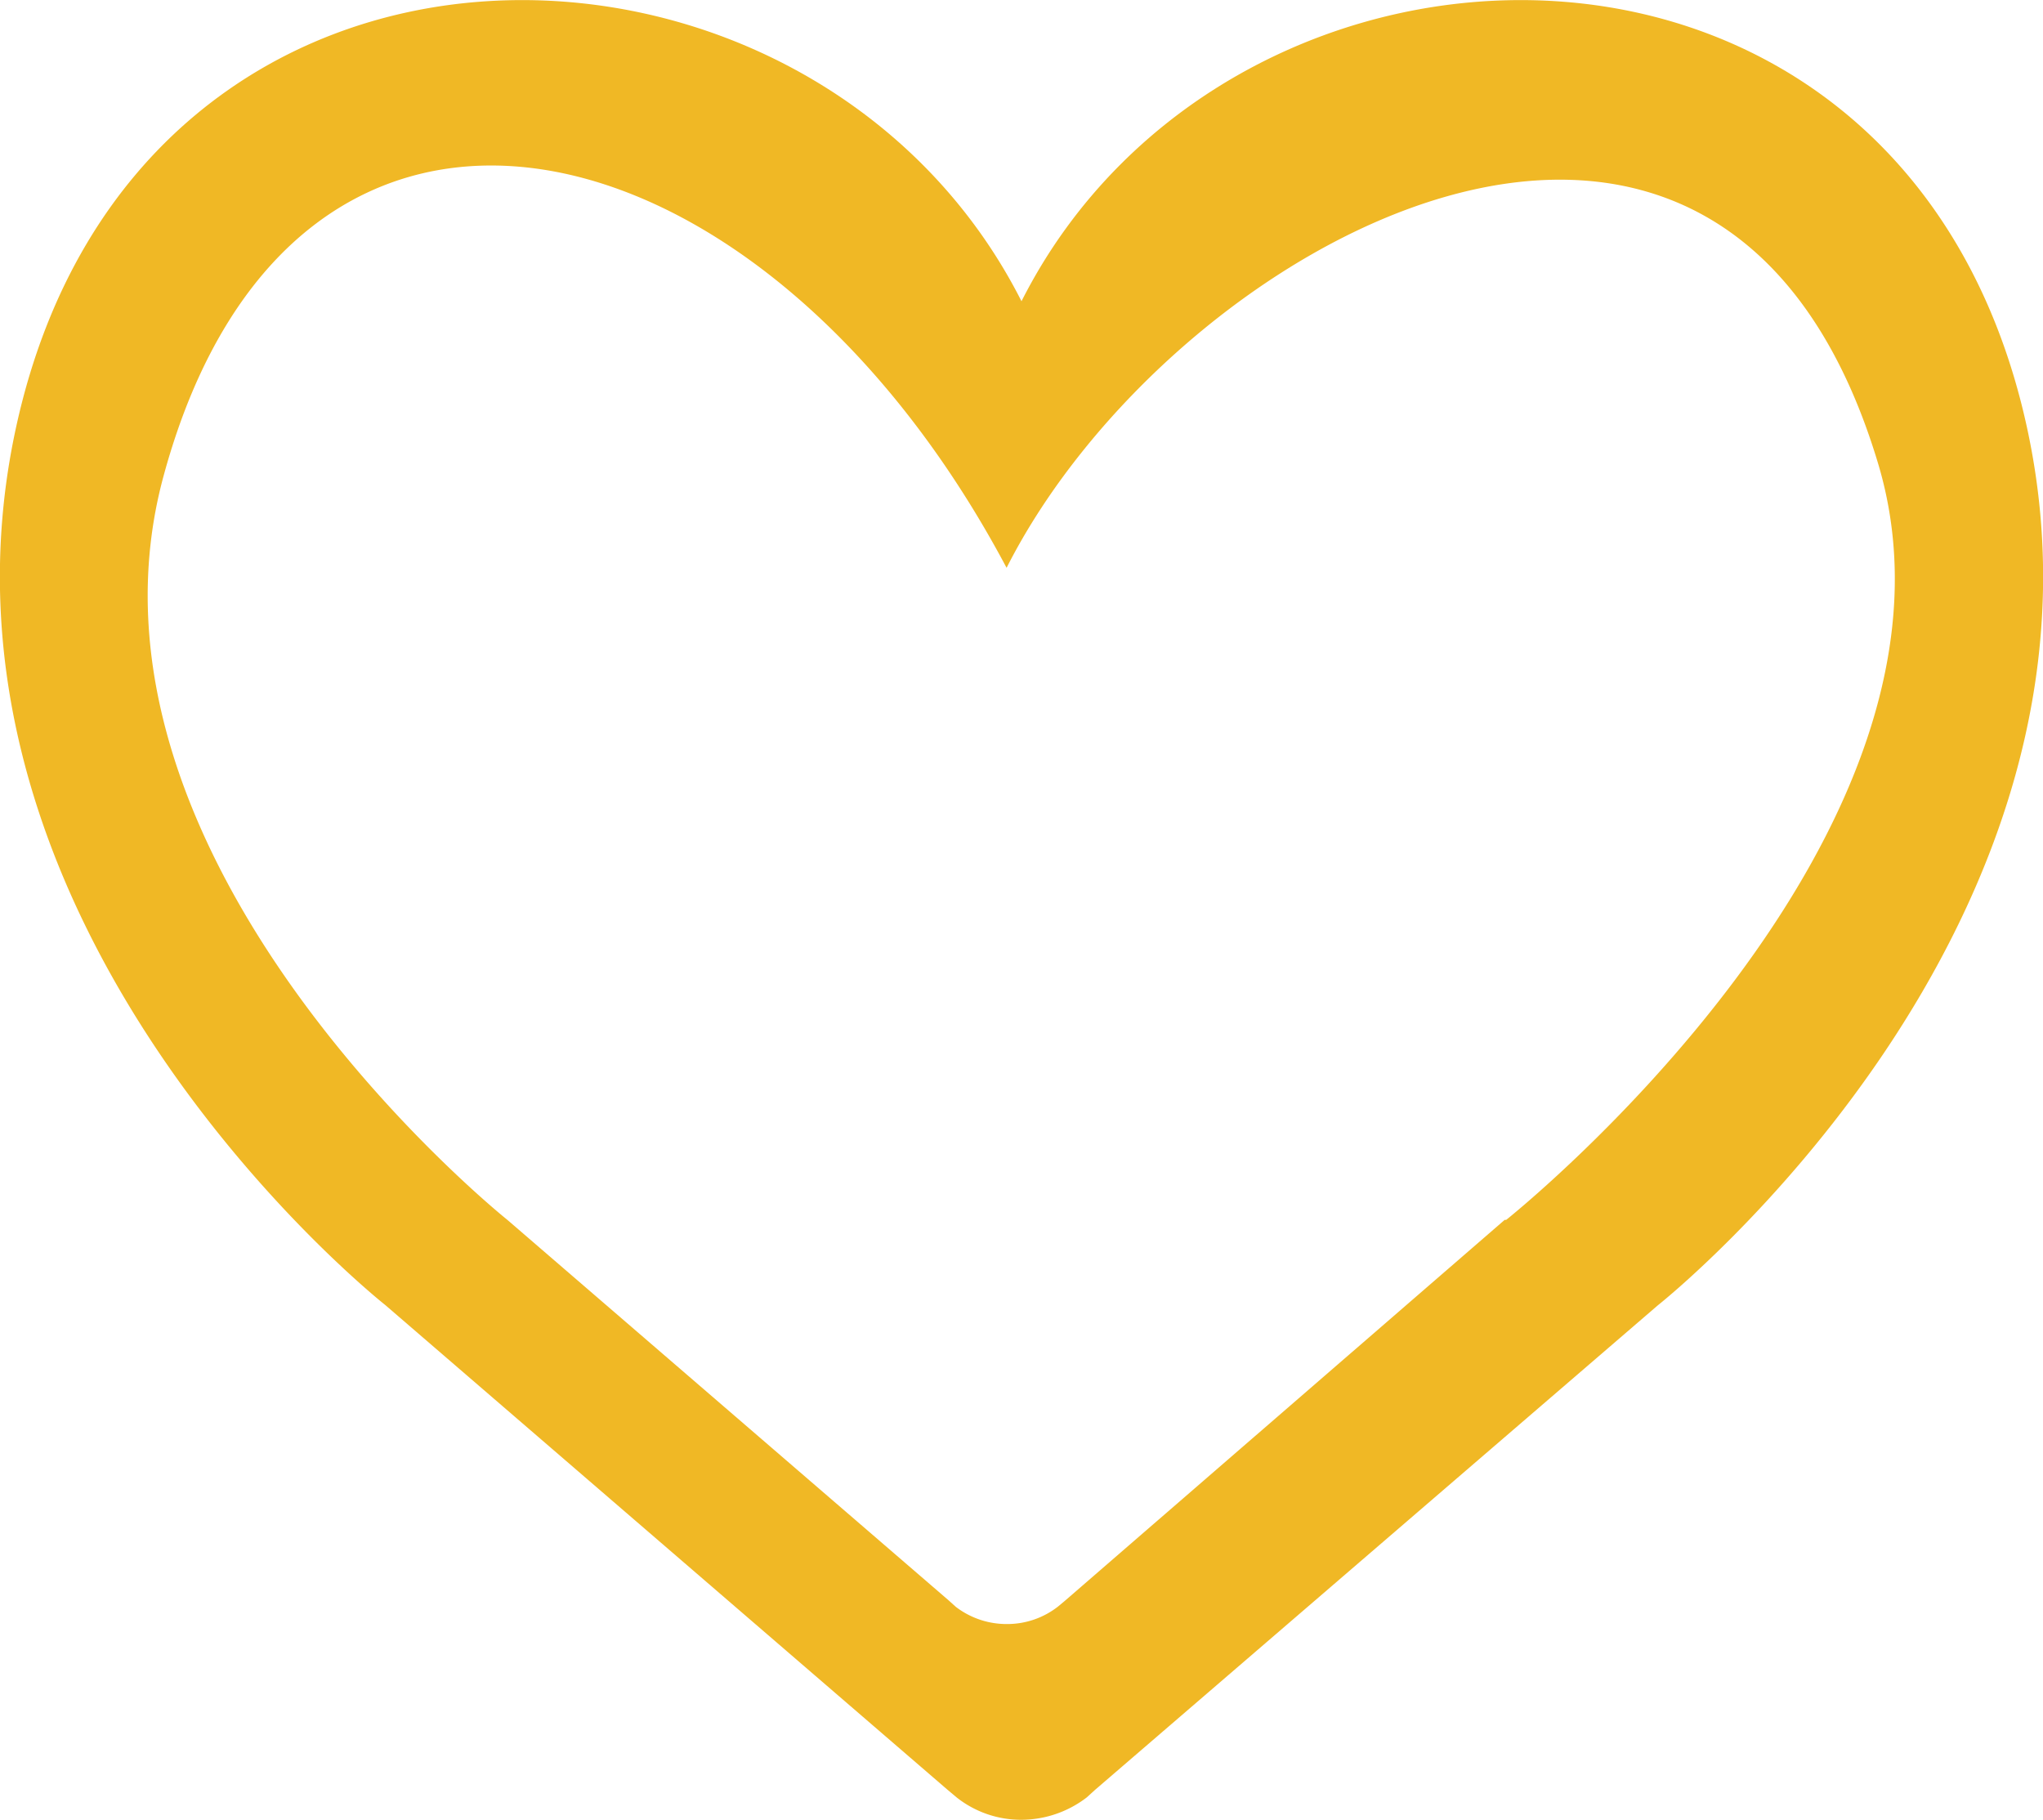 <svg xmlns="http://www.w3.org/2000/svg" viewBox="0 0 54.8 48.81"><defs><style>.cls-1{fill:#f0b825;}</style></defs><g id="Layer_2" data-name="Layer 2"><g id="Main"><g id="Hearts"><path id="EmptyHeartYellow" class="cls-1" d="M54.36,11.42C51.09-3.41,33-3,27.4,8.08h0C21.79-3,3.71-3.41.44,11.42-2.52,24.86,10.33,35,10.33,35L25.41,48l.25.21a2.78,2.78,0,0,0,1.74.6,2.89,2.89,0,0,0,1.75-.6l.22-.2,15.1-13S57.32,24.86,54.36,11.42Zm-14,21.3L28.56,42.94l-.18.15a2.21,2.21,0,0,1-1.37.47,2.24,2.24,0,0,1-1.37-.46l-.2-.18L13.61,32.72s-12.07-9.64-9.21-20C7.89,0,20.4,2.8,27,15.23h0c4.4-8.7,19.13-16.88,23.37-2.82C53.39,22.4,40.4,32.72,40.4,32.72Z"/></g></g></g></svg>